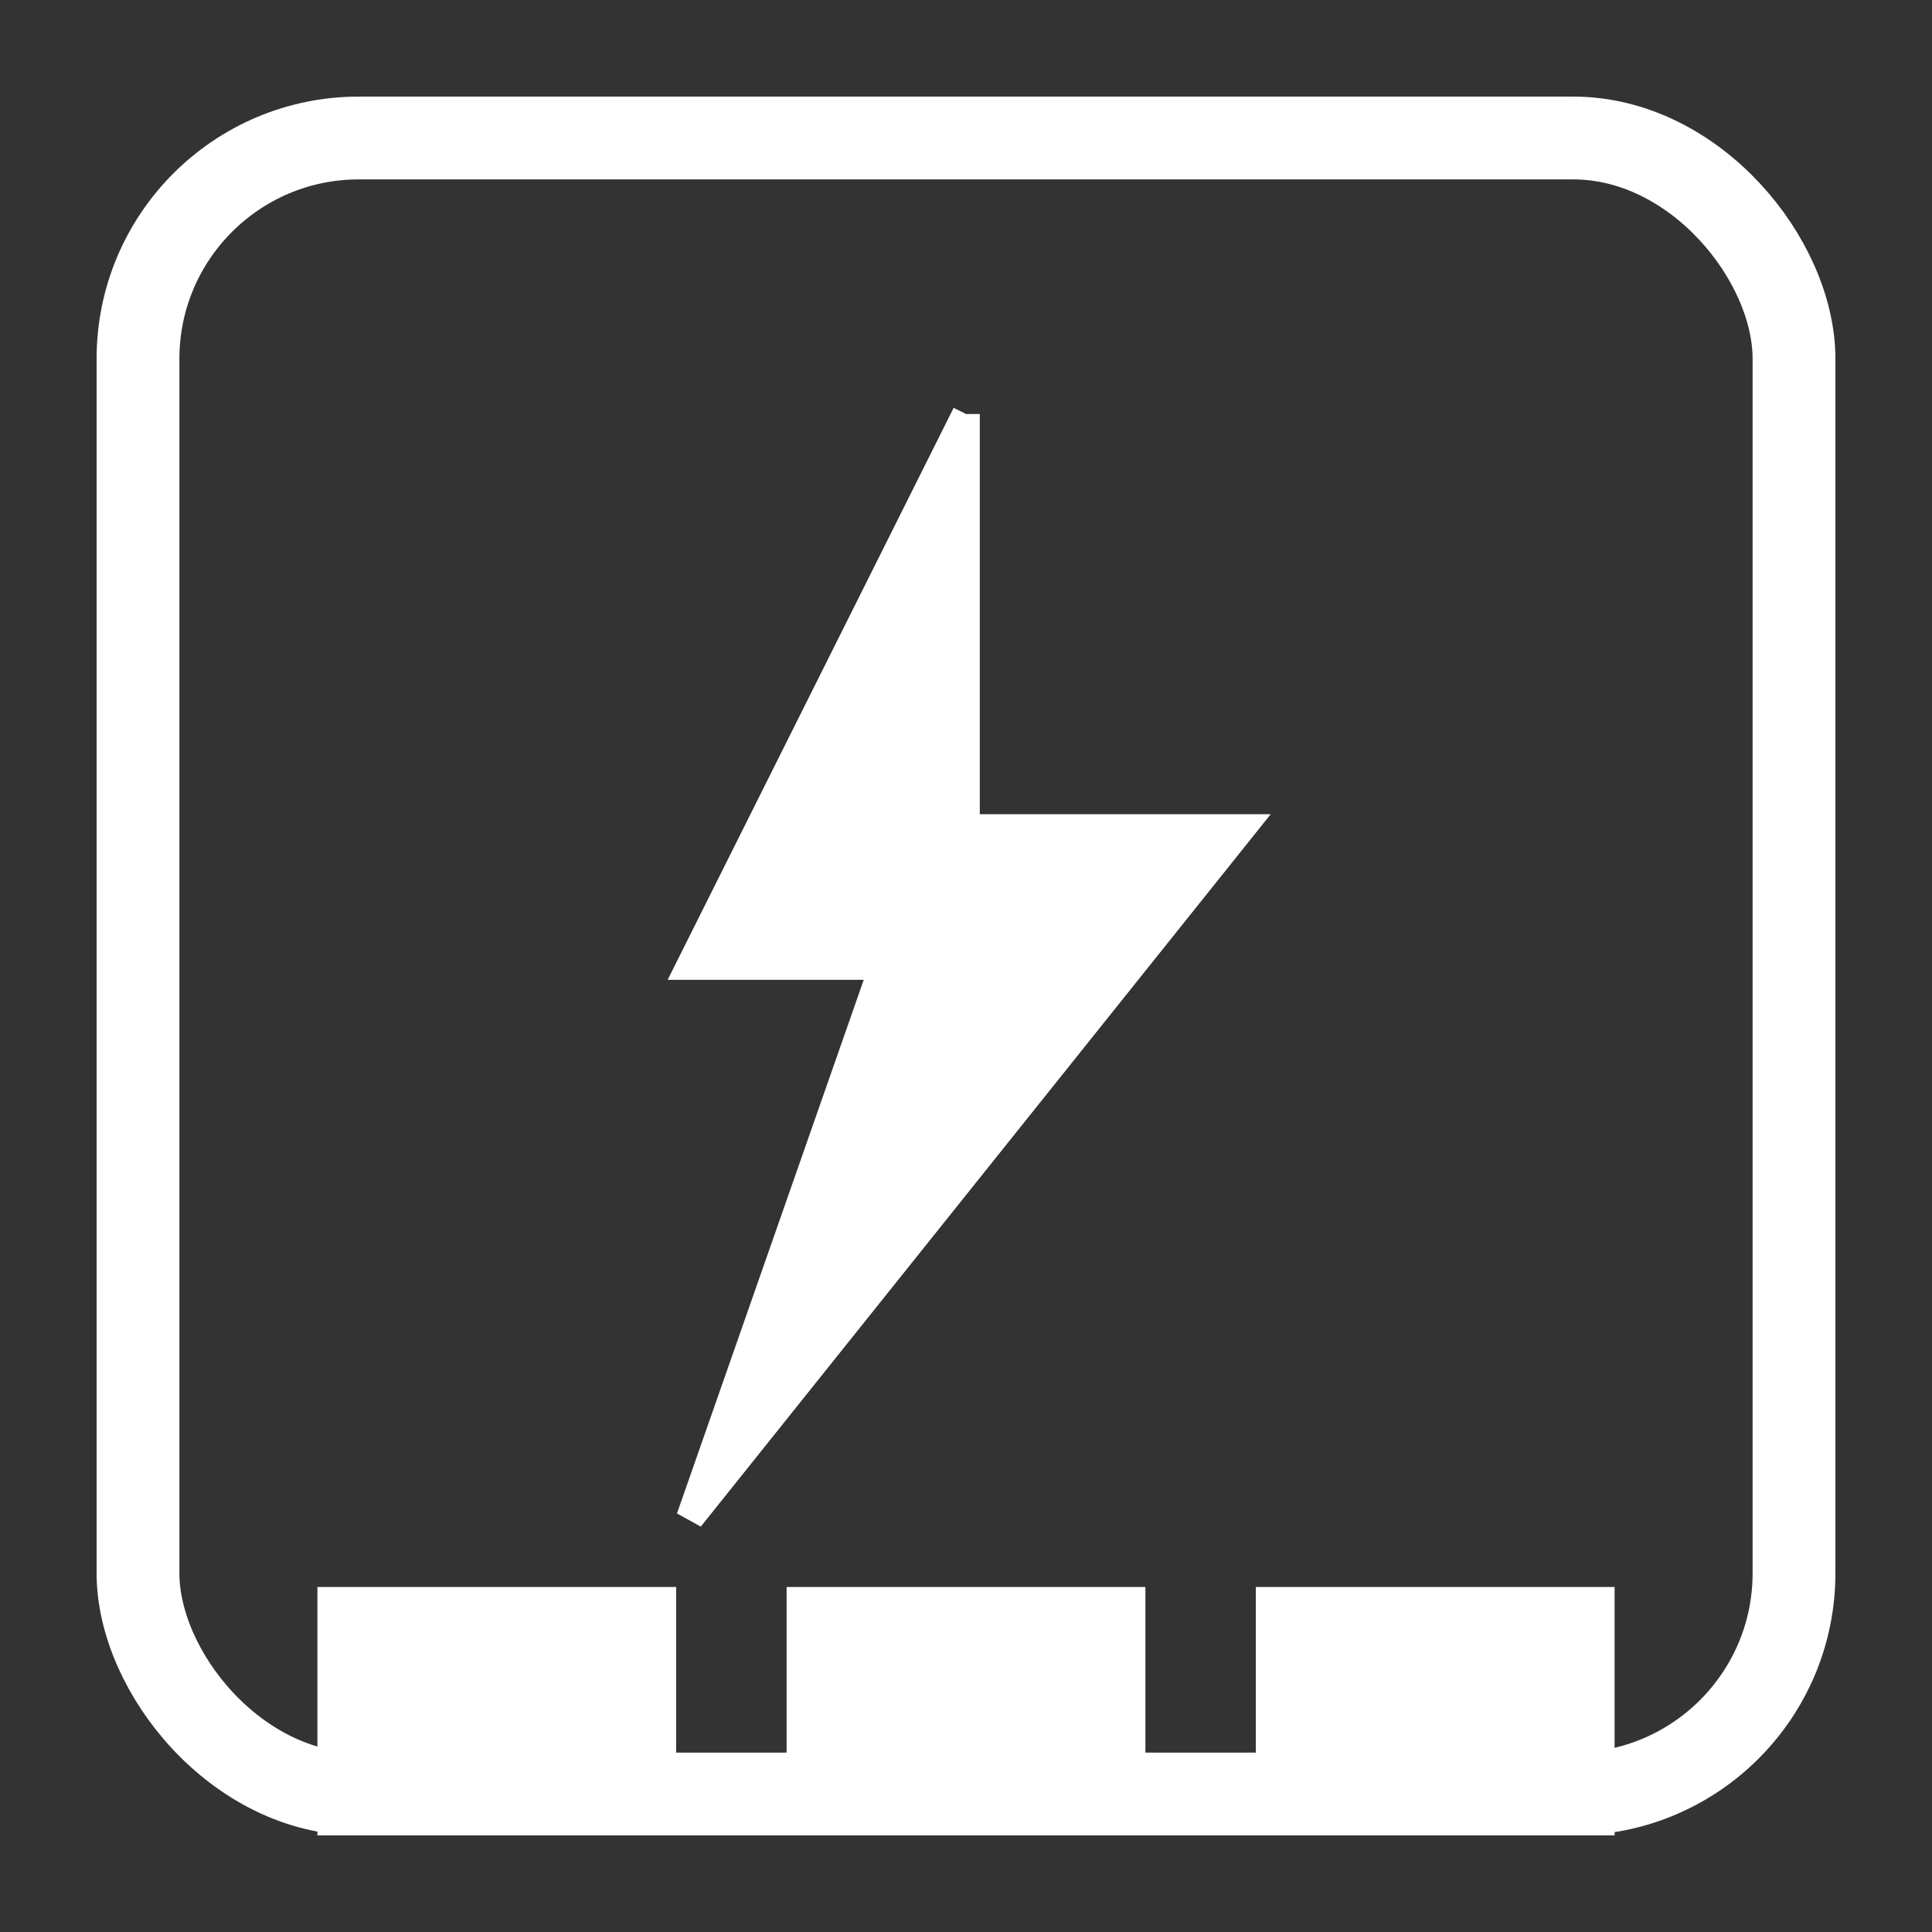 <svg xmlns="http://www.w3.org/2000/svg" viewBox="0 0 70 70">
  <rect x="0" y="0" width="70" height="70" fill="#333333" stroke="none"/>
  <rect x="5" y="5" width="60" height="60" rx="8" ry="8" fill="none" stroke="white" stroke-width="3"/>
  <path d="M35 15 L25 35 L32 35 L25 55 L45 30 L35 30 L35 15" fill="white" stroke="white" stroke-width="1"/>
  <rect x="12" y="58" width="12" height="8" fill="white" stroke="white" stroke-width="1"/>
  <rect x="29" y="58" width="12" height="8" fill="white" stroke="white" stroke-width="1"/>
  <rect x="46" y="58" width="12" height="8" fill="white" stroke="white" stroke-width="1"/>
</svg>